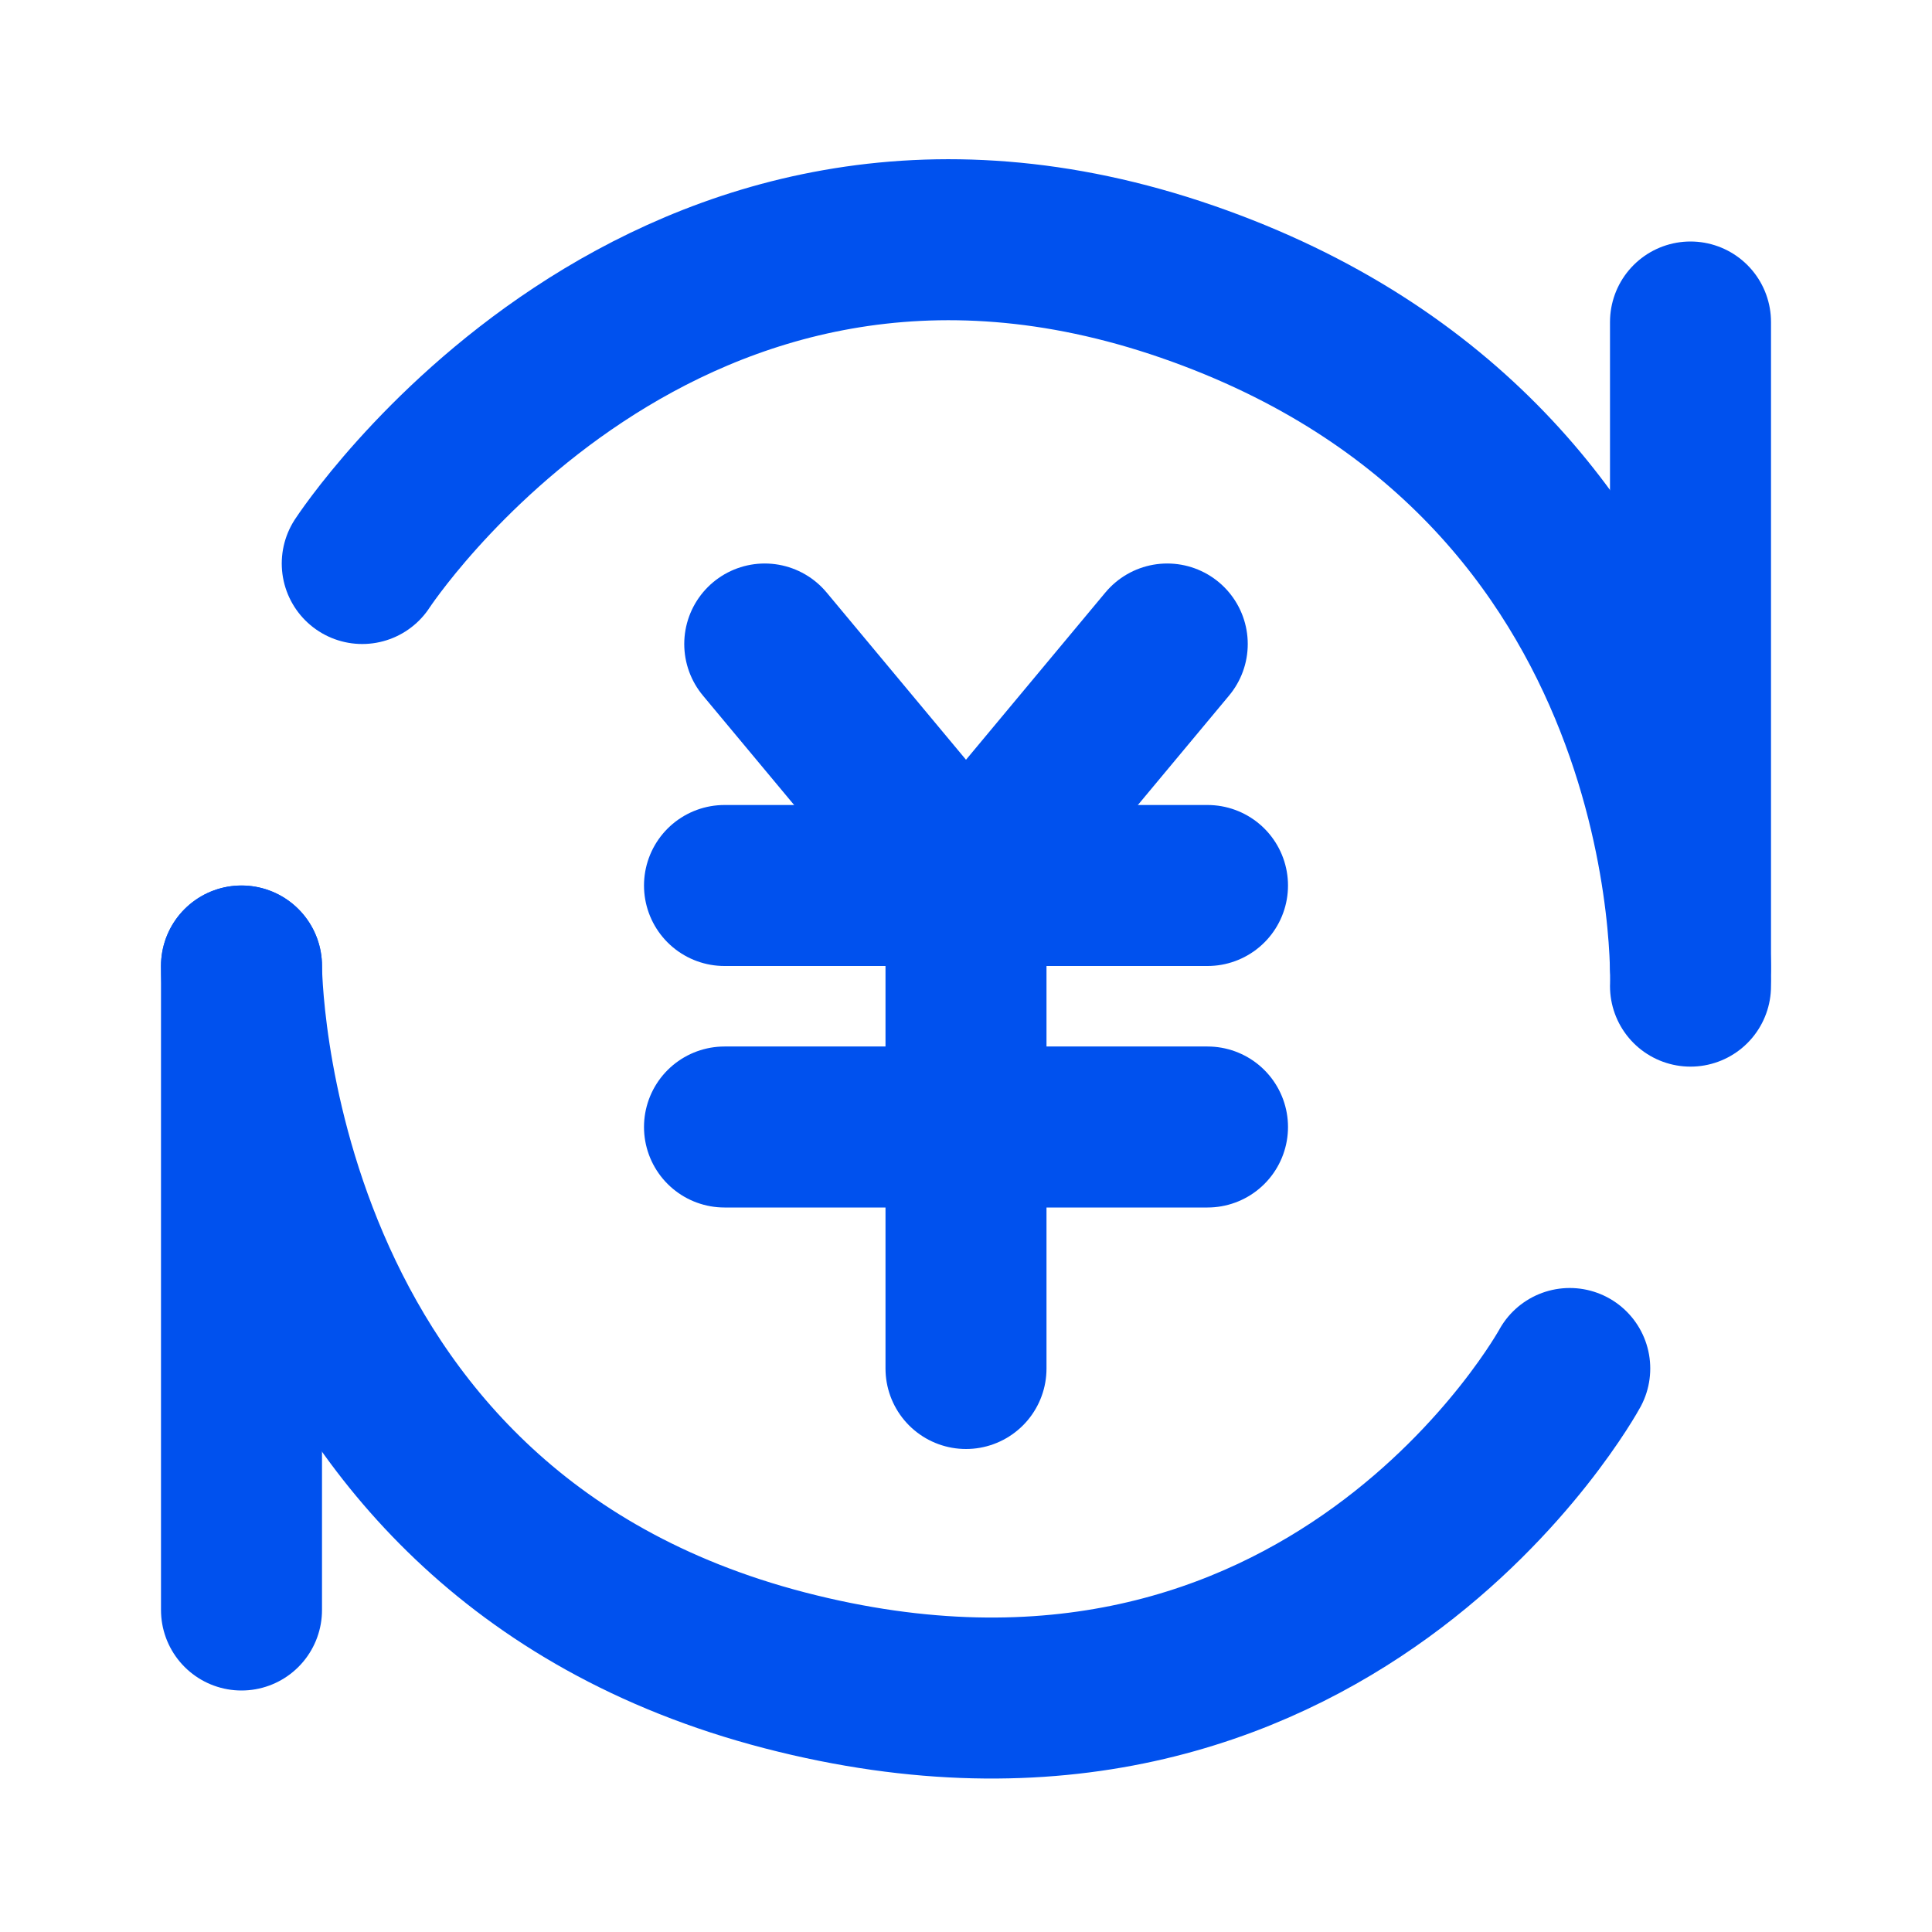 <?xml version="1.0" encoding="UTF-8"?><svg width="48" height="48" viewBox="0 0 48 48" fill="none" xmlns="http://www.w3.org/2000/svg"><path d="M19 16L24 22L29 16" stroke="#0051ee" stroke-width="4" stroke-linecap="round" stroke-linejoin="round"/><path d="M9 14C9 14 16.5 2.5 29.5 7C42.5 11.5 42 24.5 42 24.5" stroke="#0051ee" stroke-width="4" stroke-linecap="round" stroke-linejoin="round"/><path d="M39 34C39 34 33 45 19.5 41.5C6 38 6 24 6 24" stroke="#0051ee" stroke-width="4" stroke-linecap="round" stroke-linejoin="round"/><path d="M42 8V24" stroke="#0051ee" stroke-width="4" stroke-linecap="round" stroke-linejoin="round"/><path d="M6 24L6 40" stroke="#0051ee" stroke-width="4" stroke-linecap="round" stroke-linejoin="round"/><path d="M18 28H30" stroke="#0051ee" stroke-width="4" stroke-linecap="round" stroke-linejoin="round"/><path d="M18 22H30" stroke="#0051ee" stroke-width="4" stroke-linecap="round" stroke-linejoin="round"/><path d="M24 22V34" stroke="#0051ee" stroke-width="4" stroke-linecap="round" stroke-linejoin="round"/></svg>